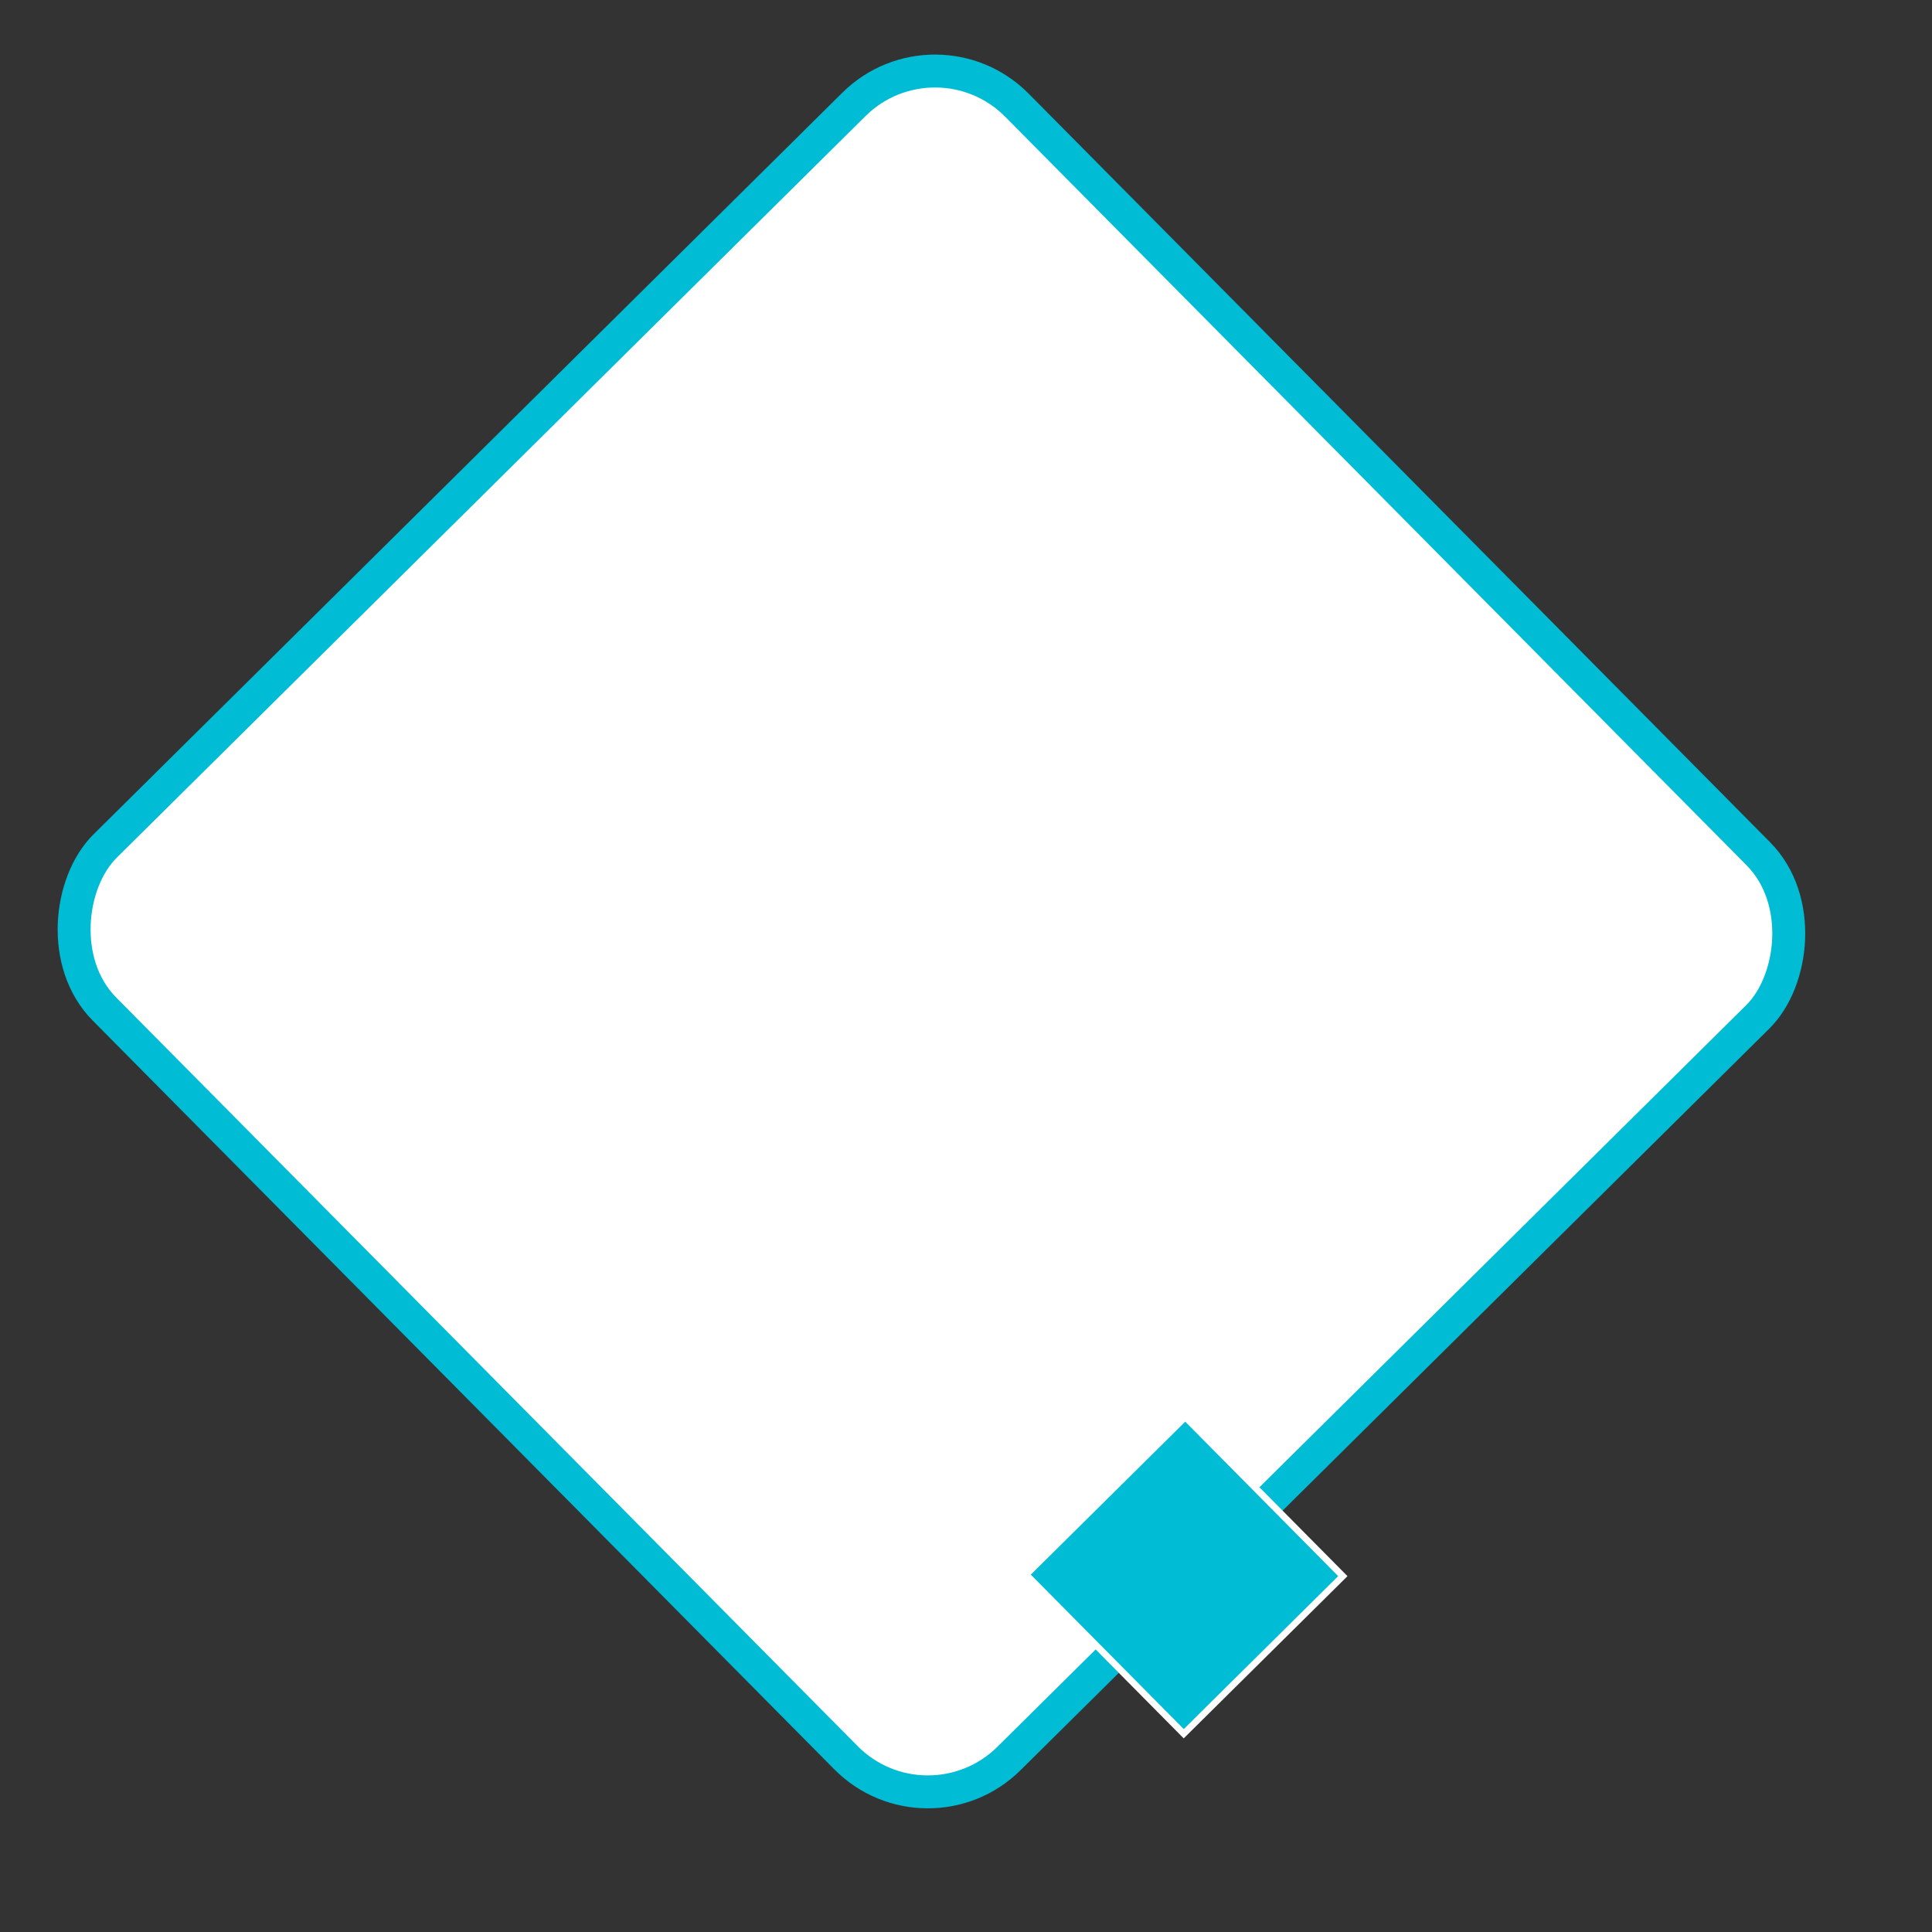 <svg width="165" height="165" viewBox="0 0 165 165" fill="none" xmlns="http://www.w3.org/2000/svg">
<rect x="0" y="0" width="165" height="165" fill="#333333" stroke="none"/>
<rect x="79.922" y="1.989" width="109.688" height="109.688" rx="9.844" transform="rotate(45.276 79.922 1.989)" fill="white" stroke="#00BCD4" stroke-width="2.812"/>
<path d="M101.225 121.019L114.683 134.608L101.095 148.066L87.637 134.477L101.225 121.019Z" fill="#00BCD4" stroke="white" stroke-width="0.562"/>
</svg>
